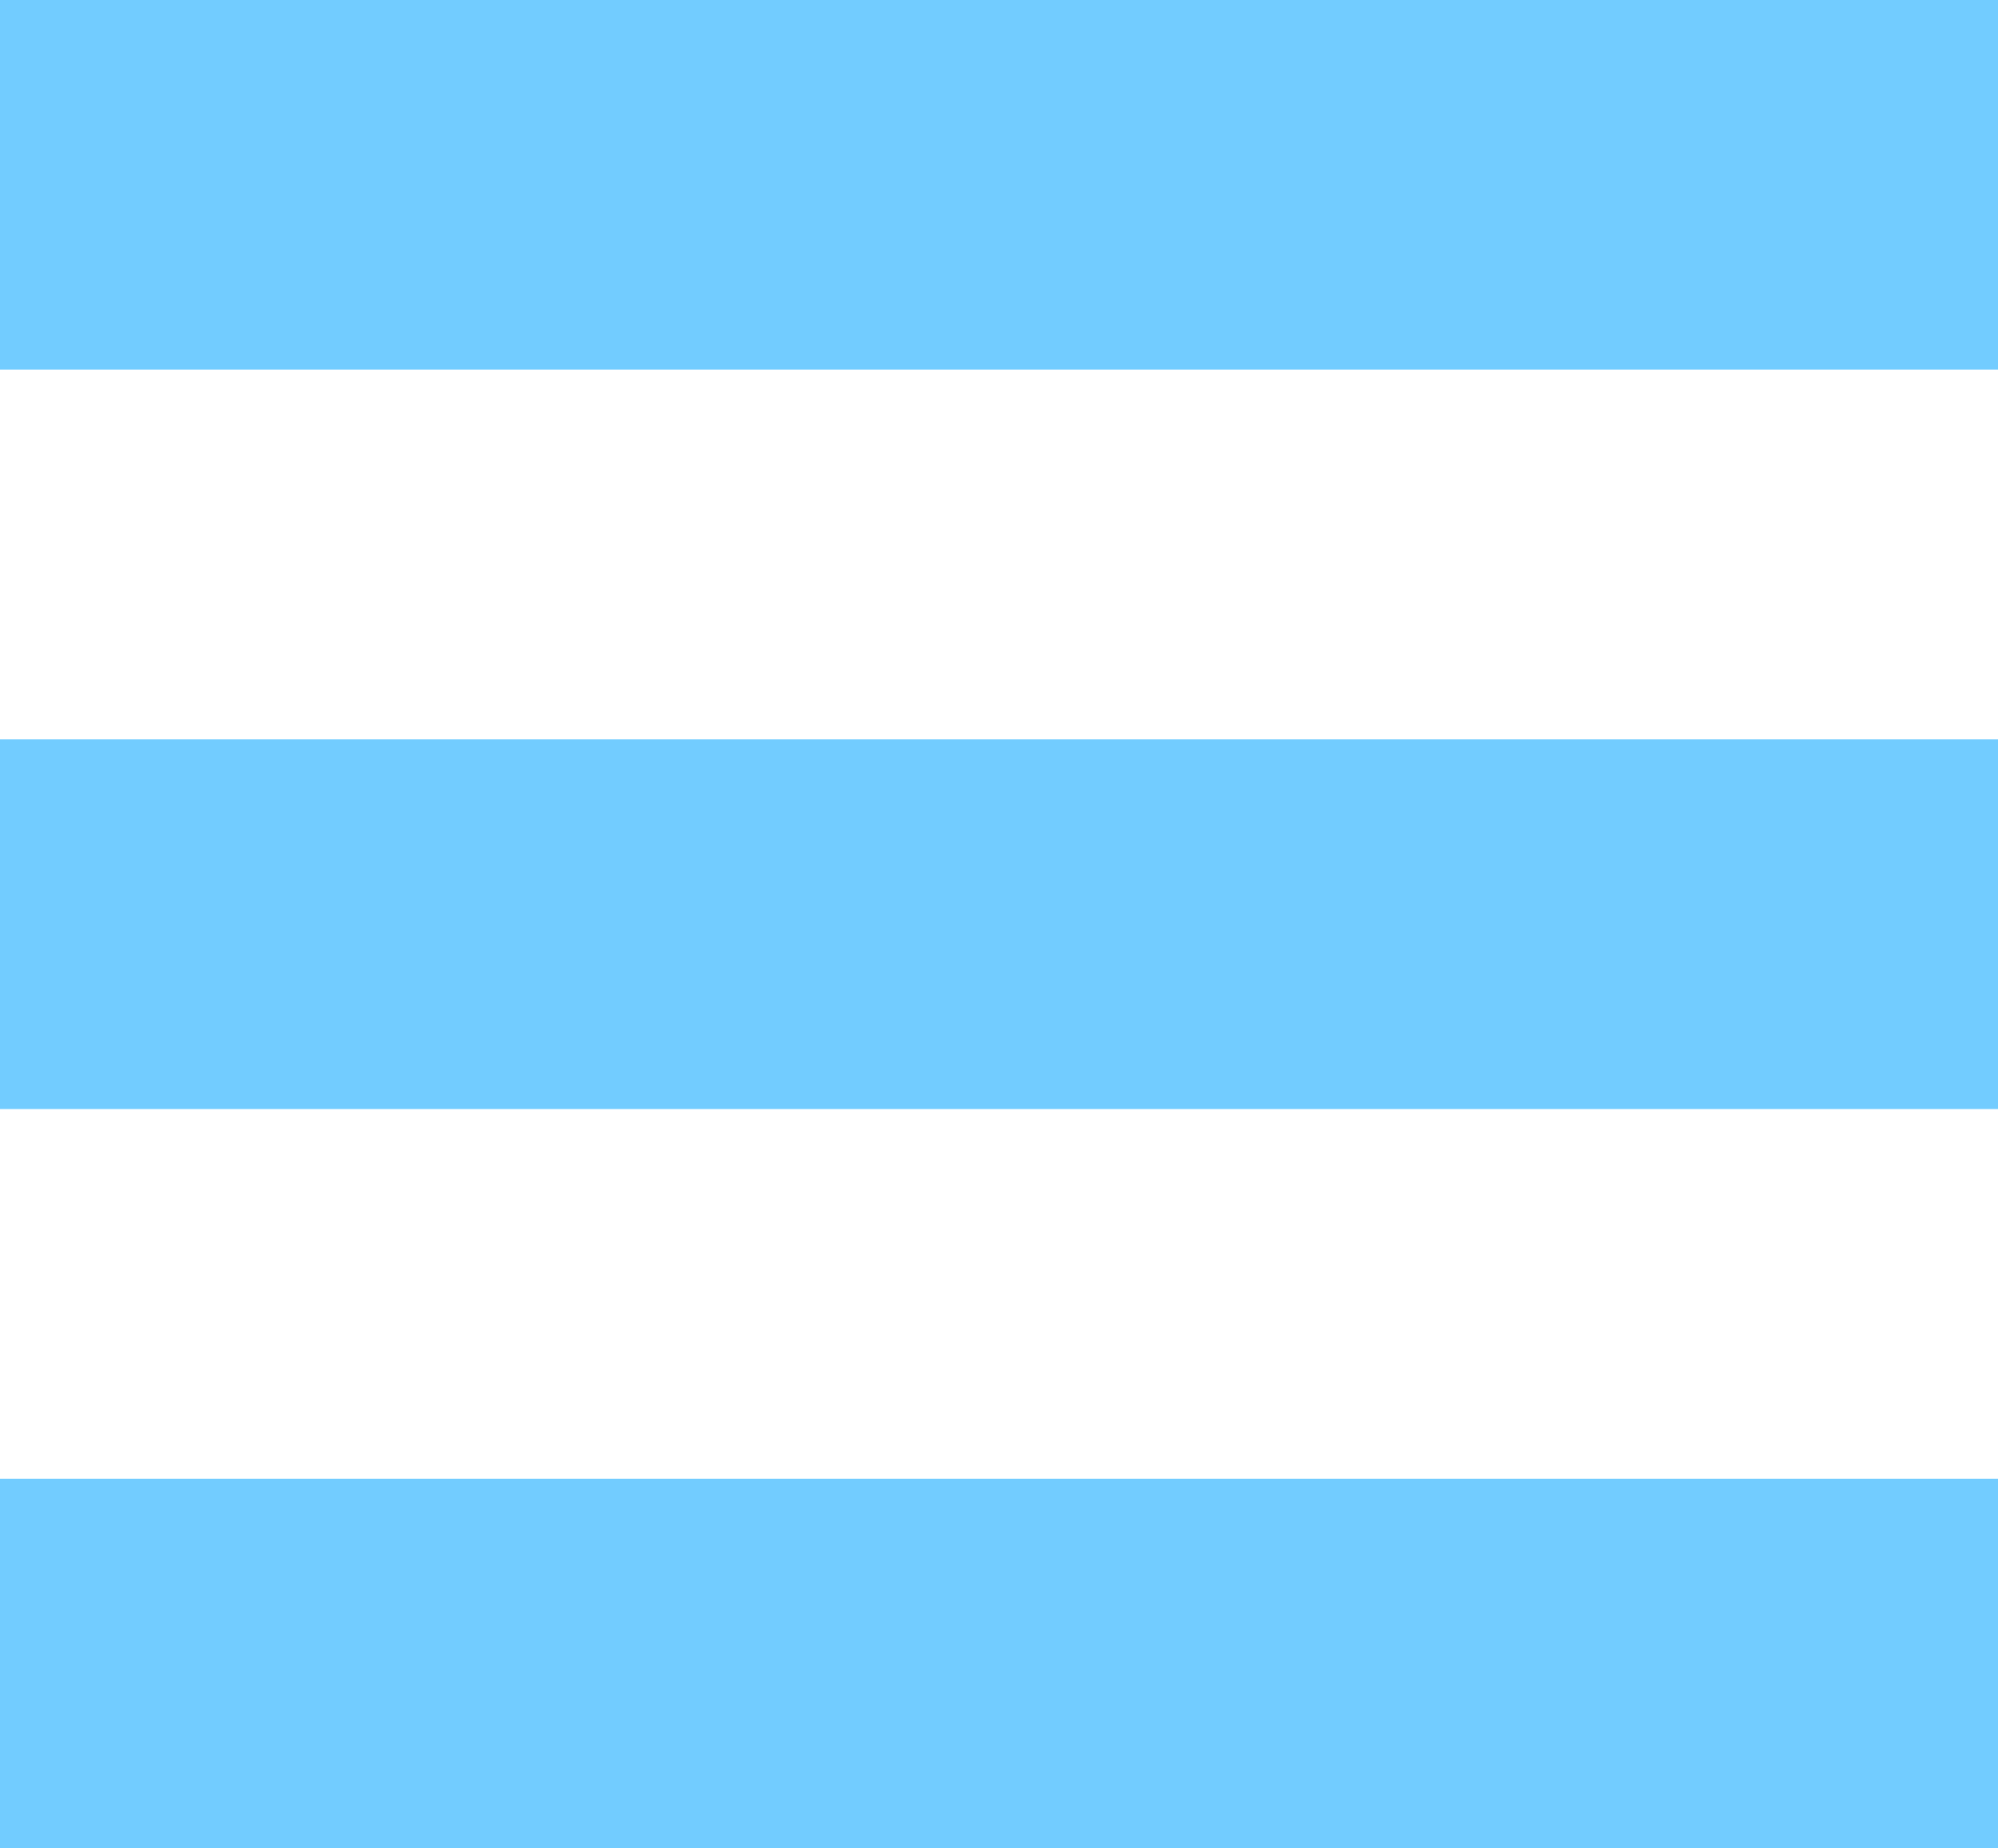 <svg width="40" height="37" viewBox="0 0 40 37" fill="none" xmlns="http://www.w3.org/2000/svg">
<rect width="40" height="7.4" fill="#72CCFF"/>
<rect y="14.8" width="40" height="7.4" fill="#72CCFF"/>
<rect y="29.6" width="40" height="7.4" fill="#72CCFF"/>
</svg>
